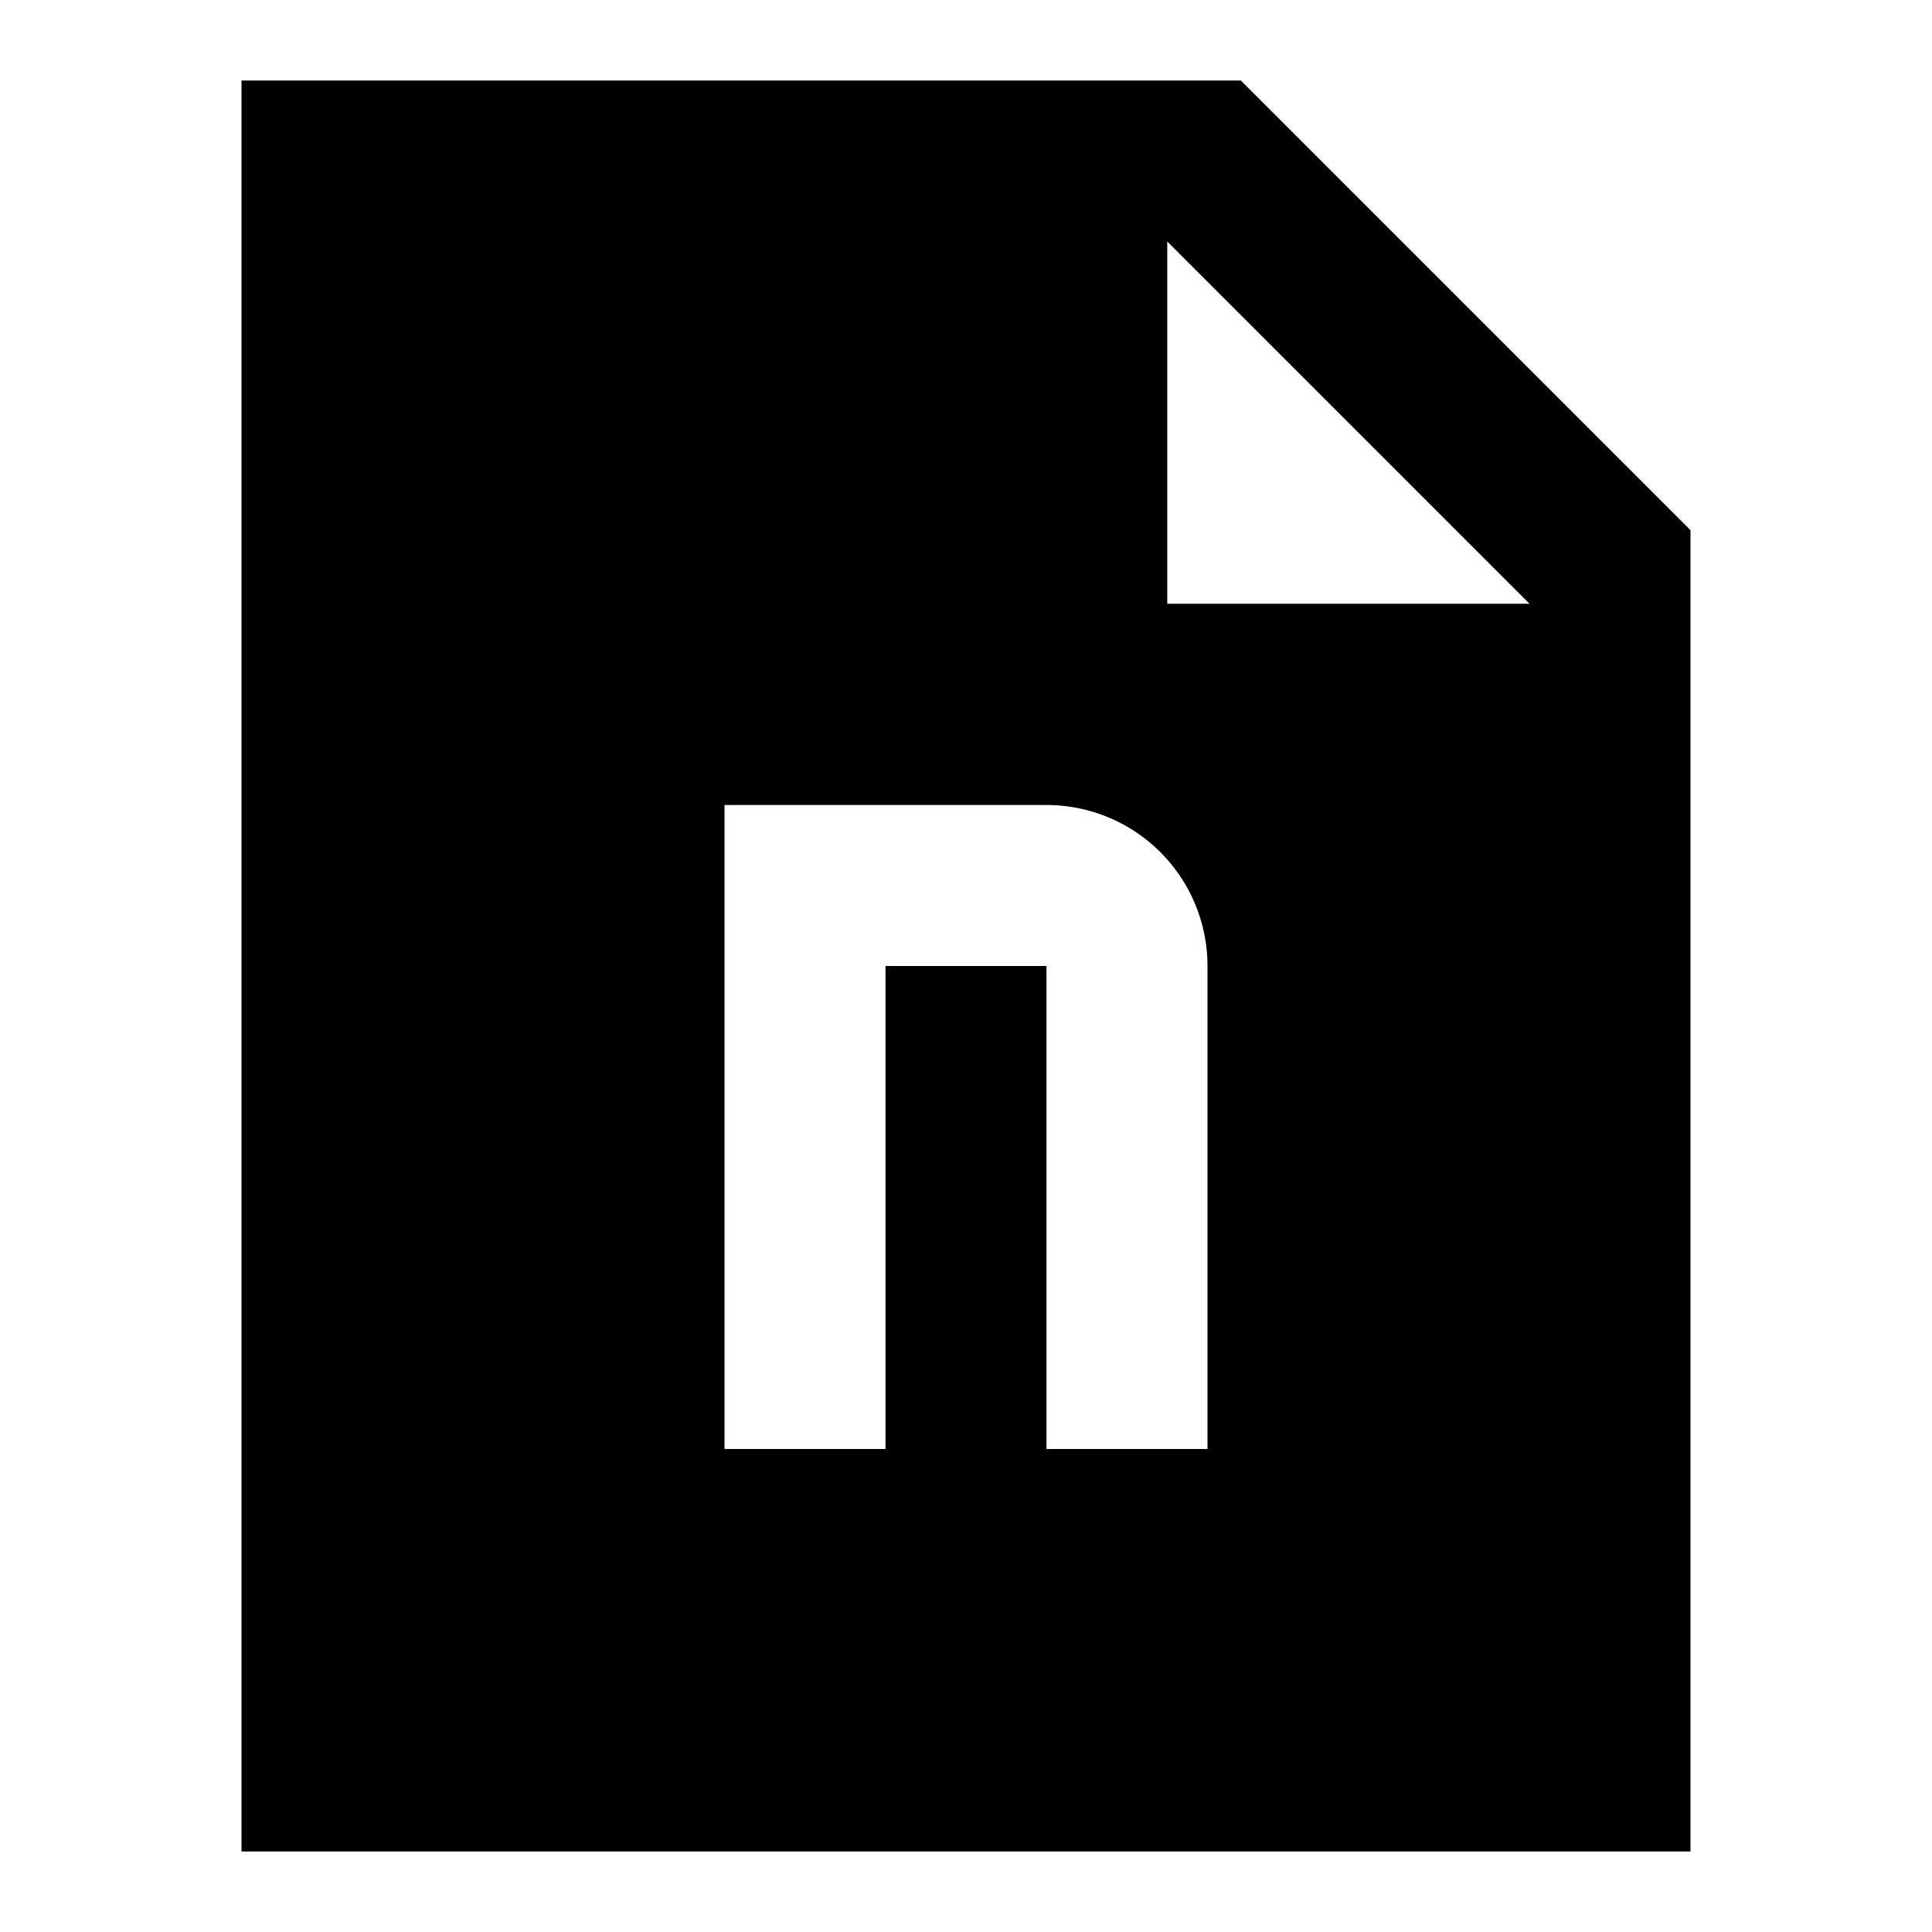 <svg xmlns="http://www.w3.org/2000/svg" width="3em" height="3em" viewBox="0 0 24 24"><path fill="currentColor" d="M15.414 1L21 6.586V23H3V1zM14.5 7.5H19L14.5 3zM13 10H9v8h2v-6h2v6h2v-6a2 2 0 0 0-2-2"/></svg>